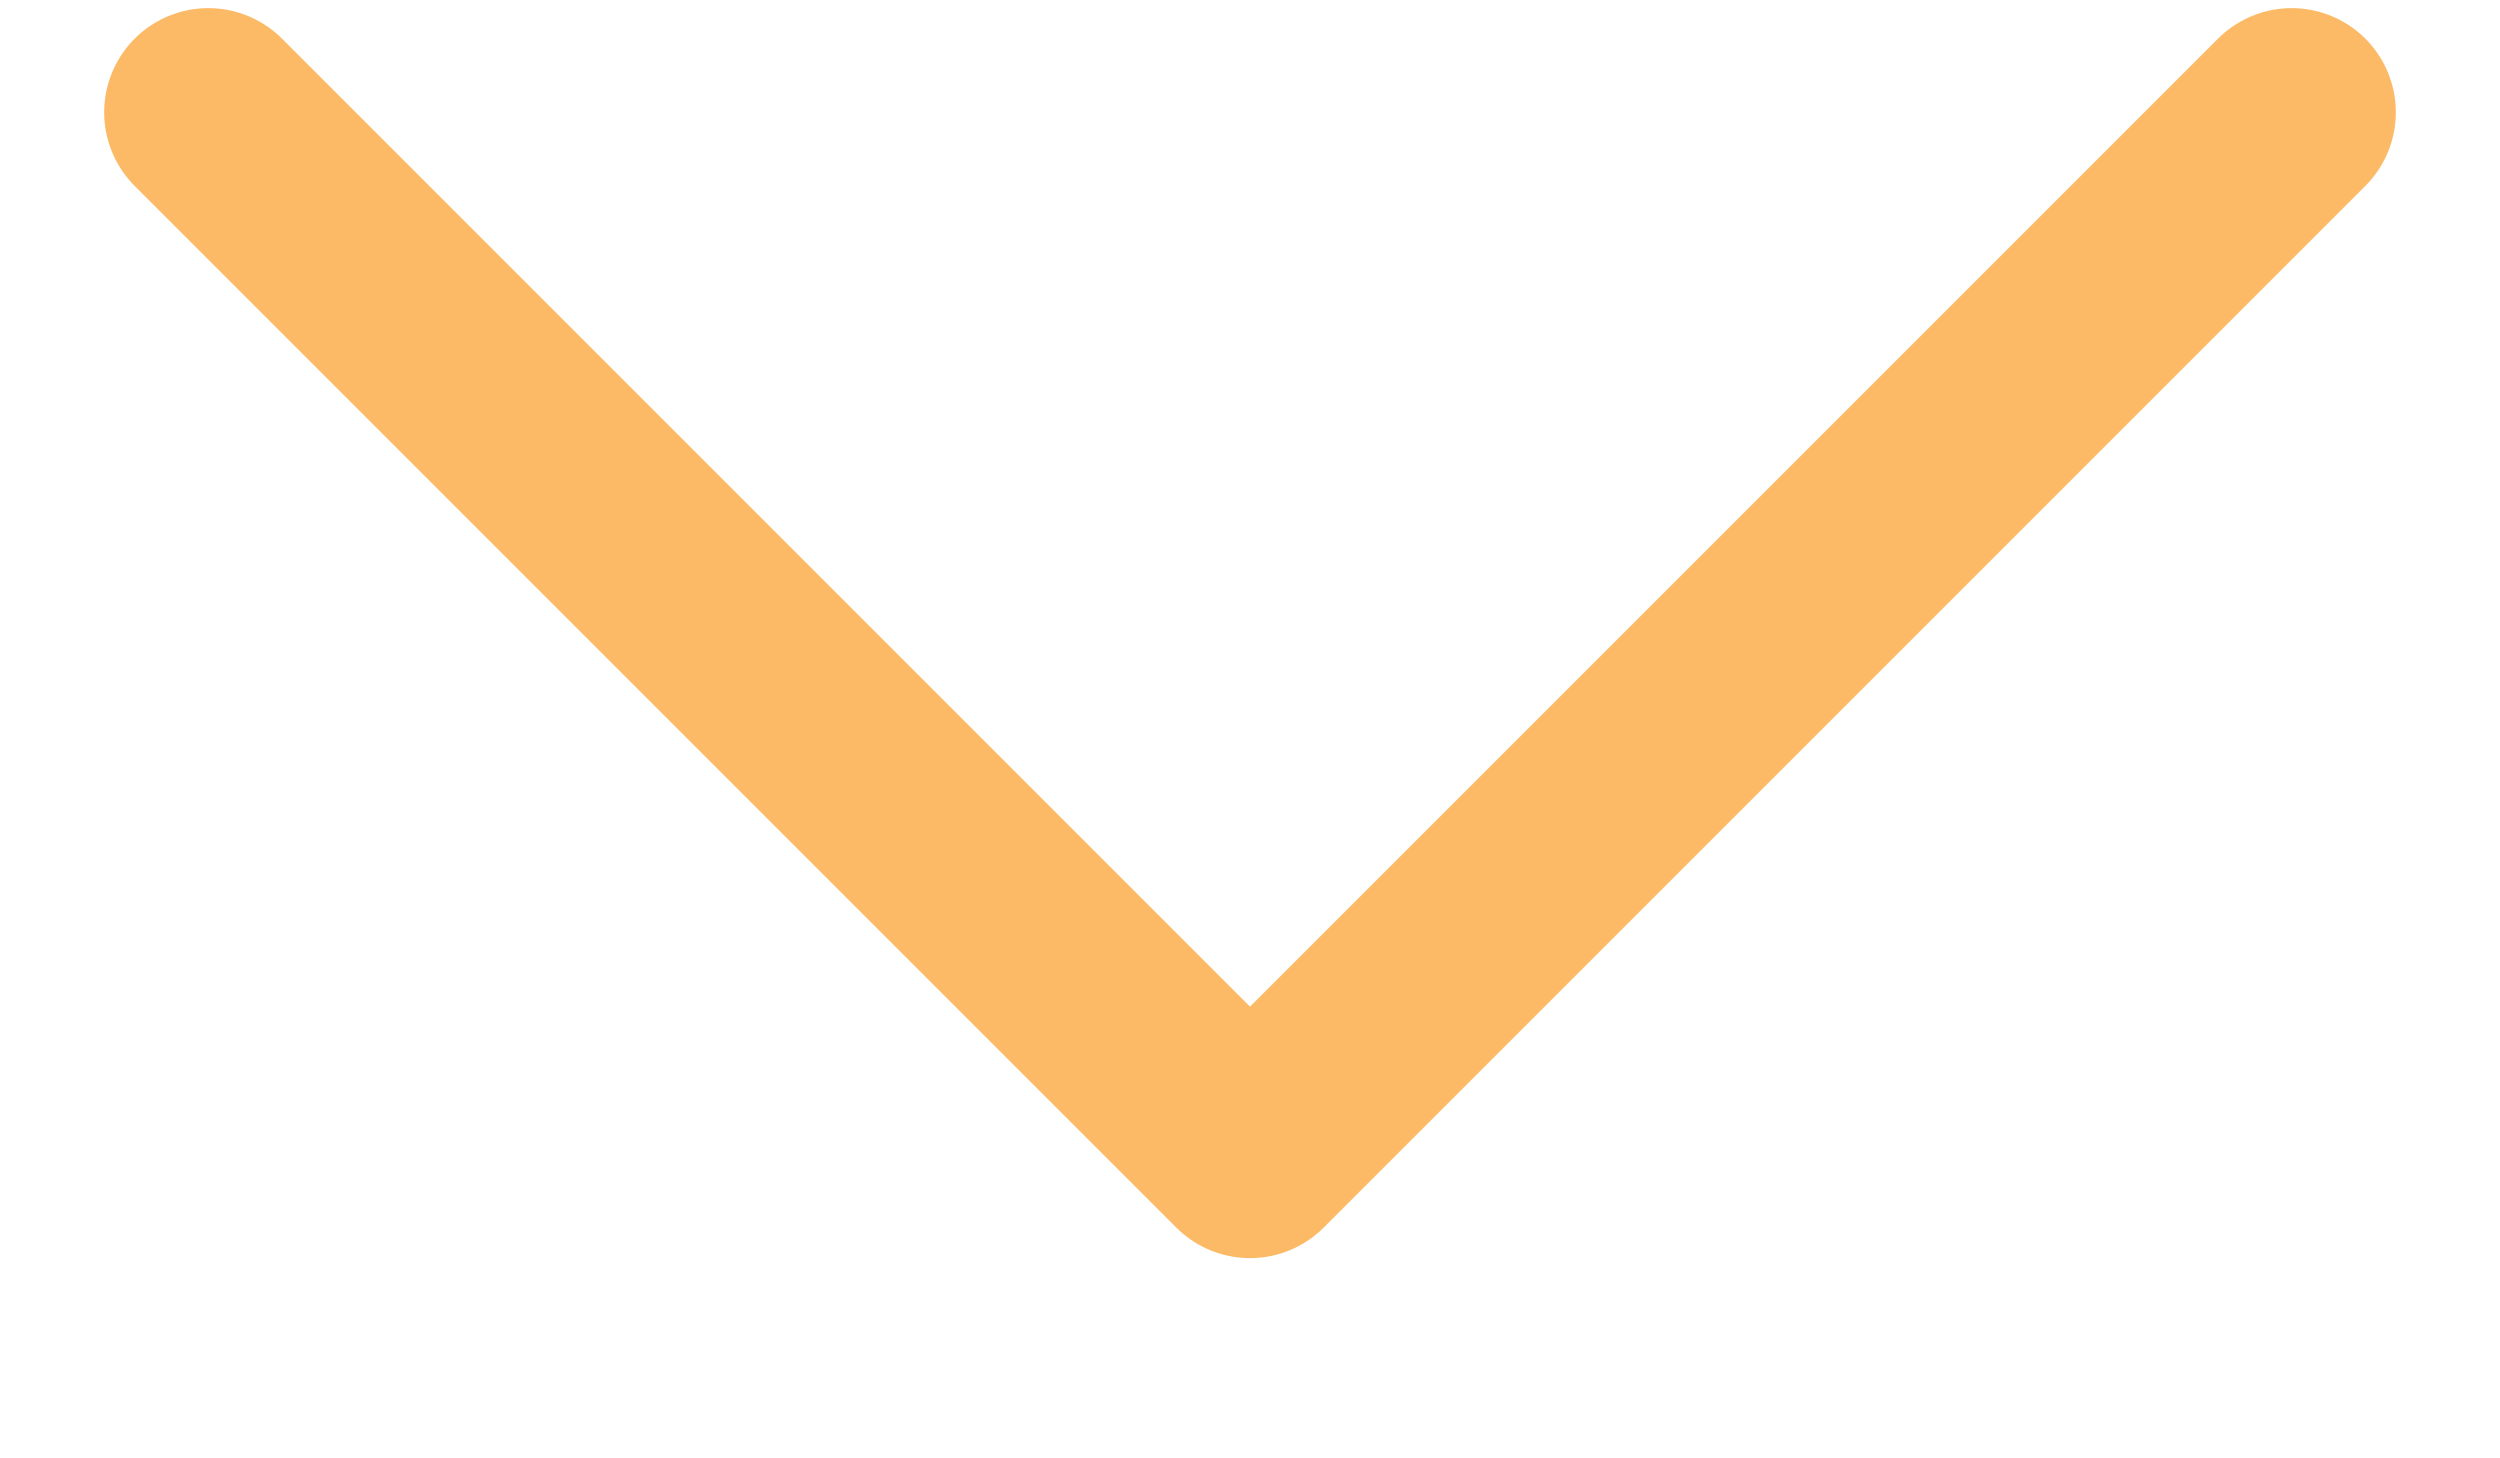 <svg width="12" height="7" viewBox="0 0 12 7" fill="none" xmlns="http://www.w3.org/2000/svg">
<path d="M11 0.539L6 5.539L1 0.539" stroke="#FCBA67" stroke-linecap="round" stroke-linejoin="round"/>
</svg>

